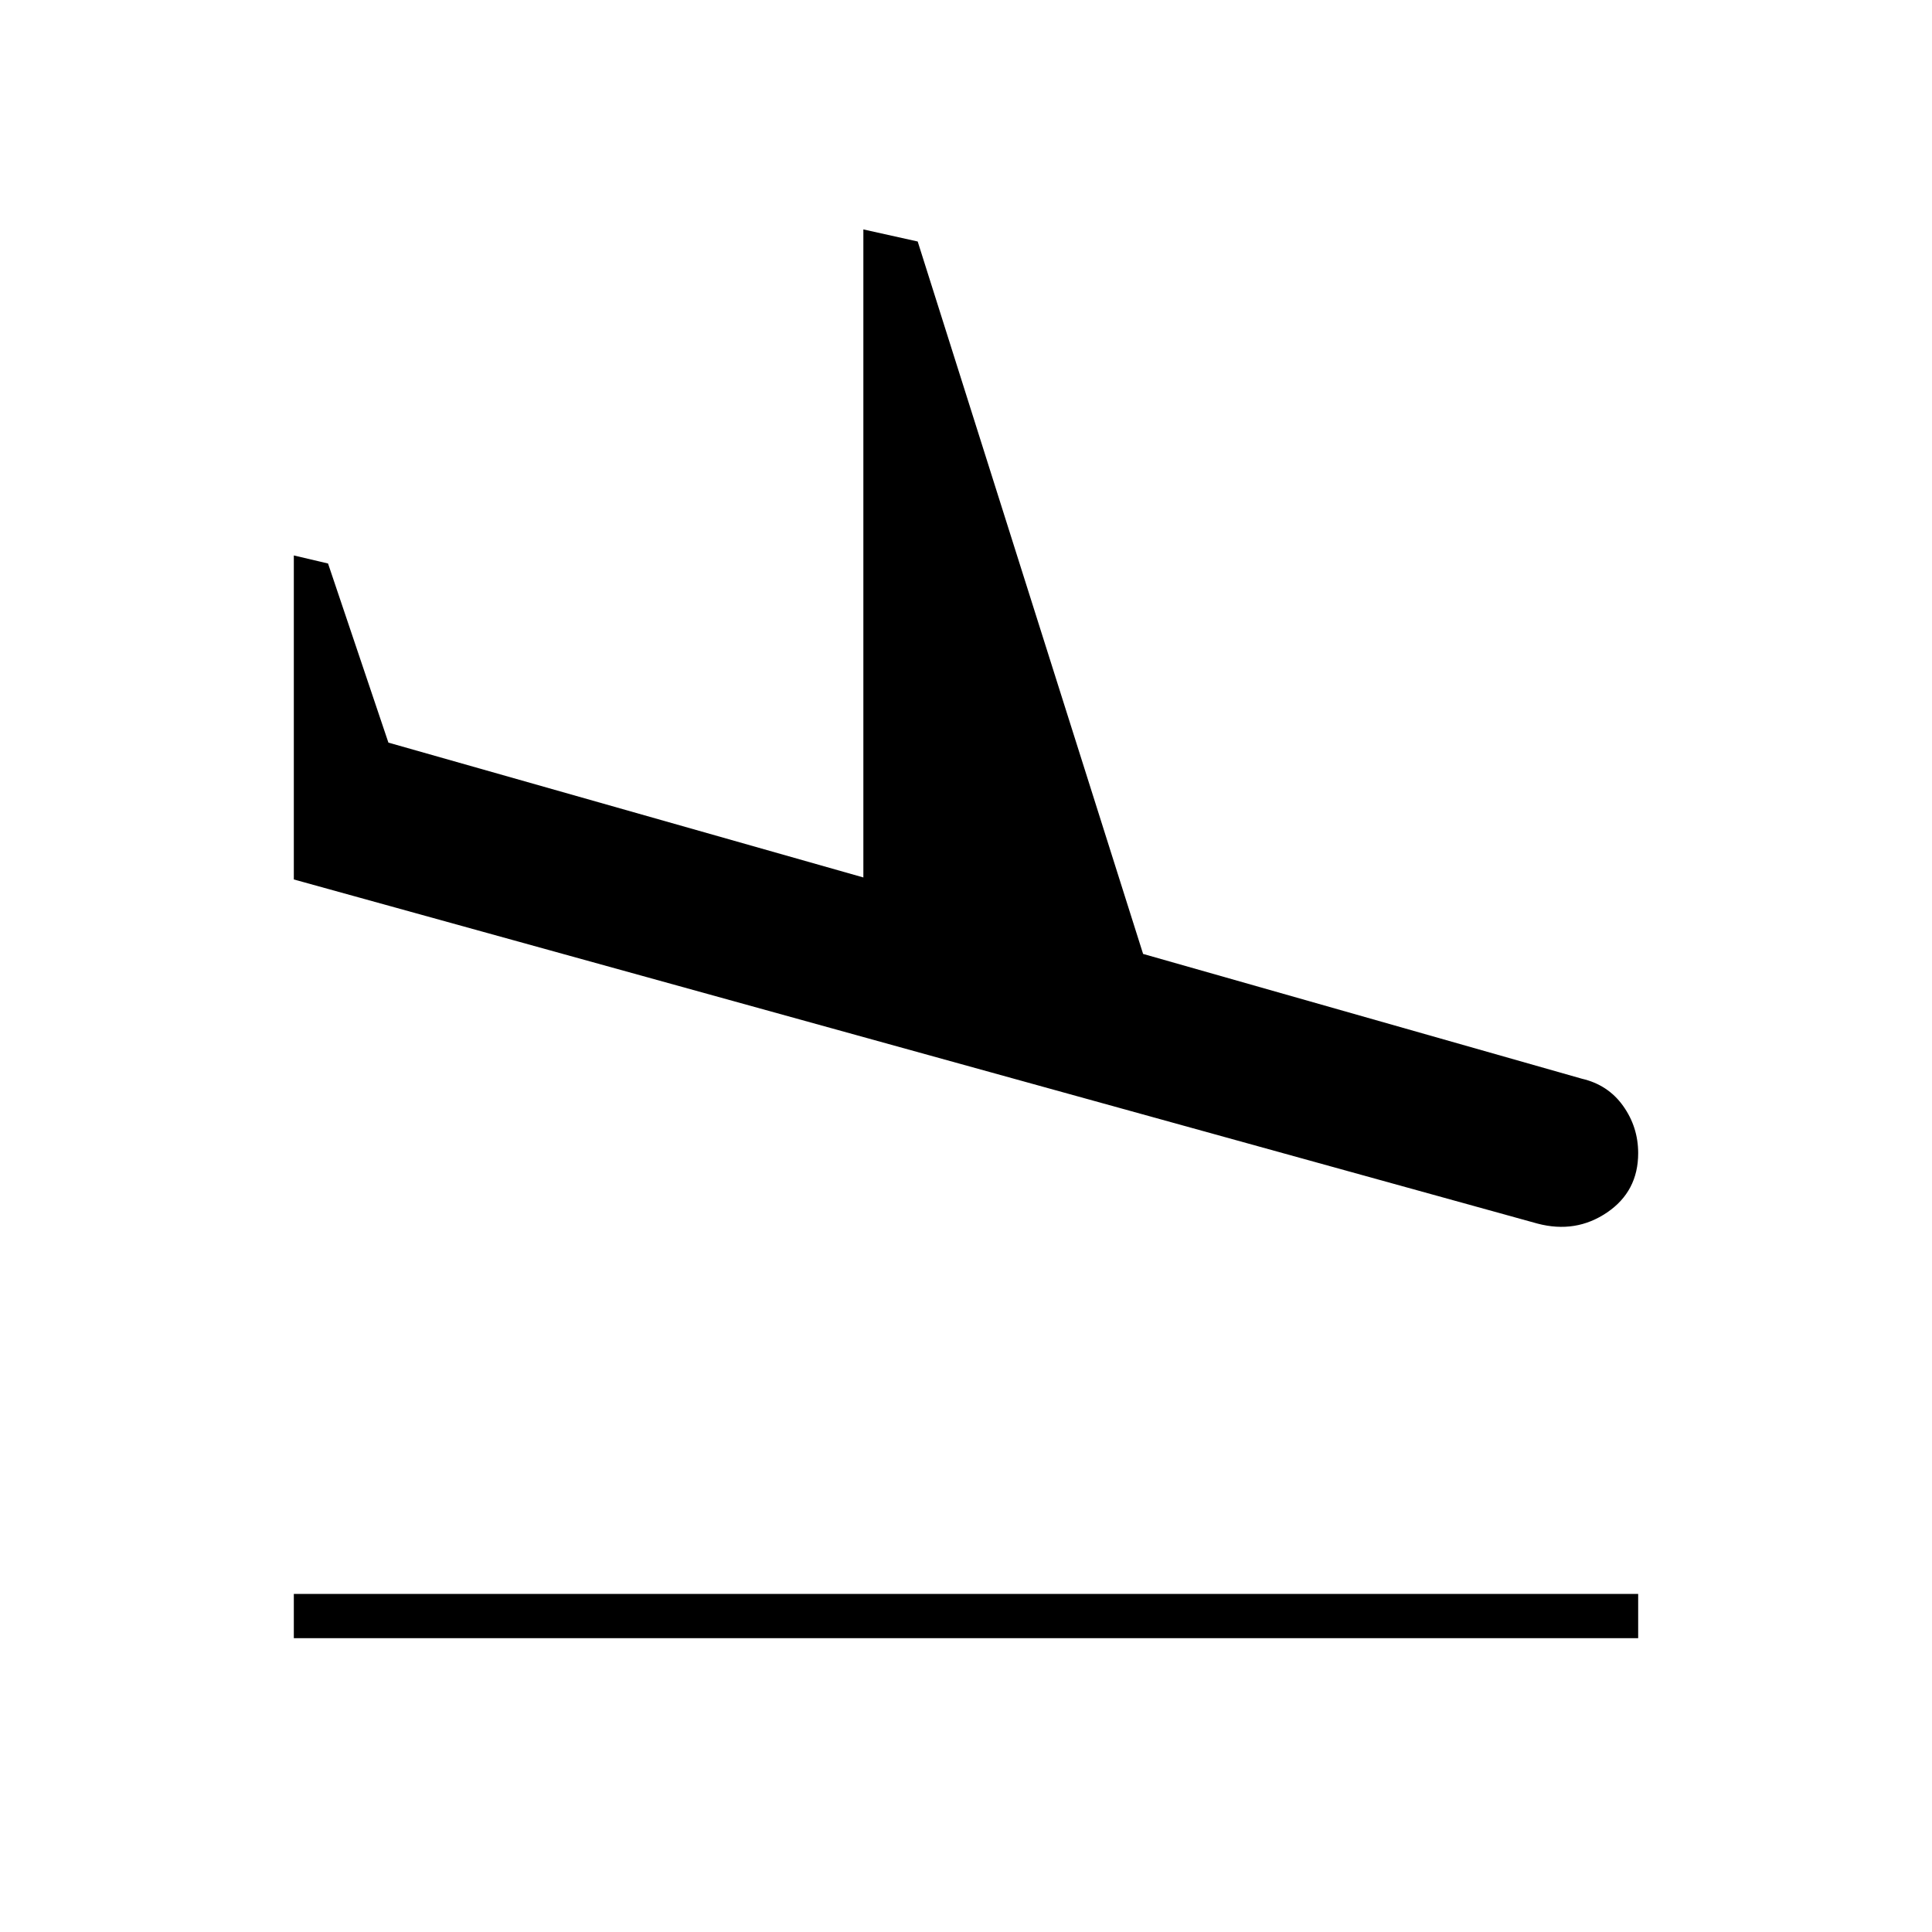 <svg xmlns="http://www.w3.org/2000/svg" width="48" height="48" viewBox="0 -960 960 960"><path d="M146-146v-22h668v22H146Zm618-206L146-523v-161l17 4 30 89 236 67v-322l27 6 112 354 218 62q13 3 20.5 13.5T814-387q0 19-15.5 29.5T764-352Z"/></svg>